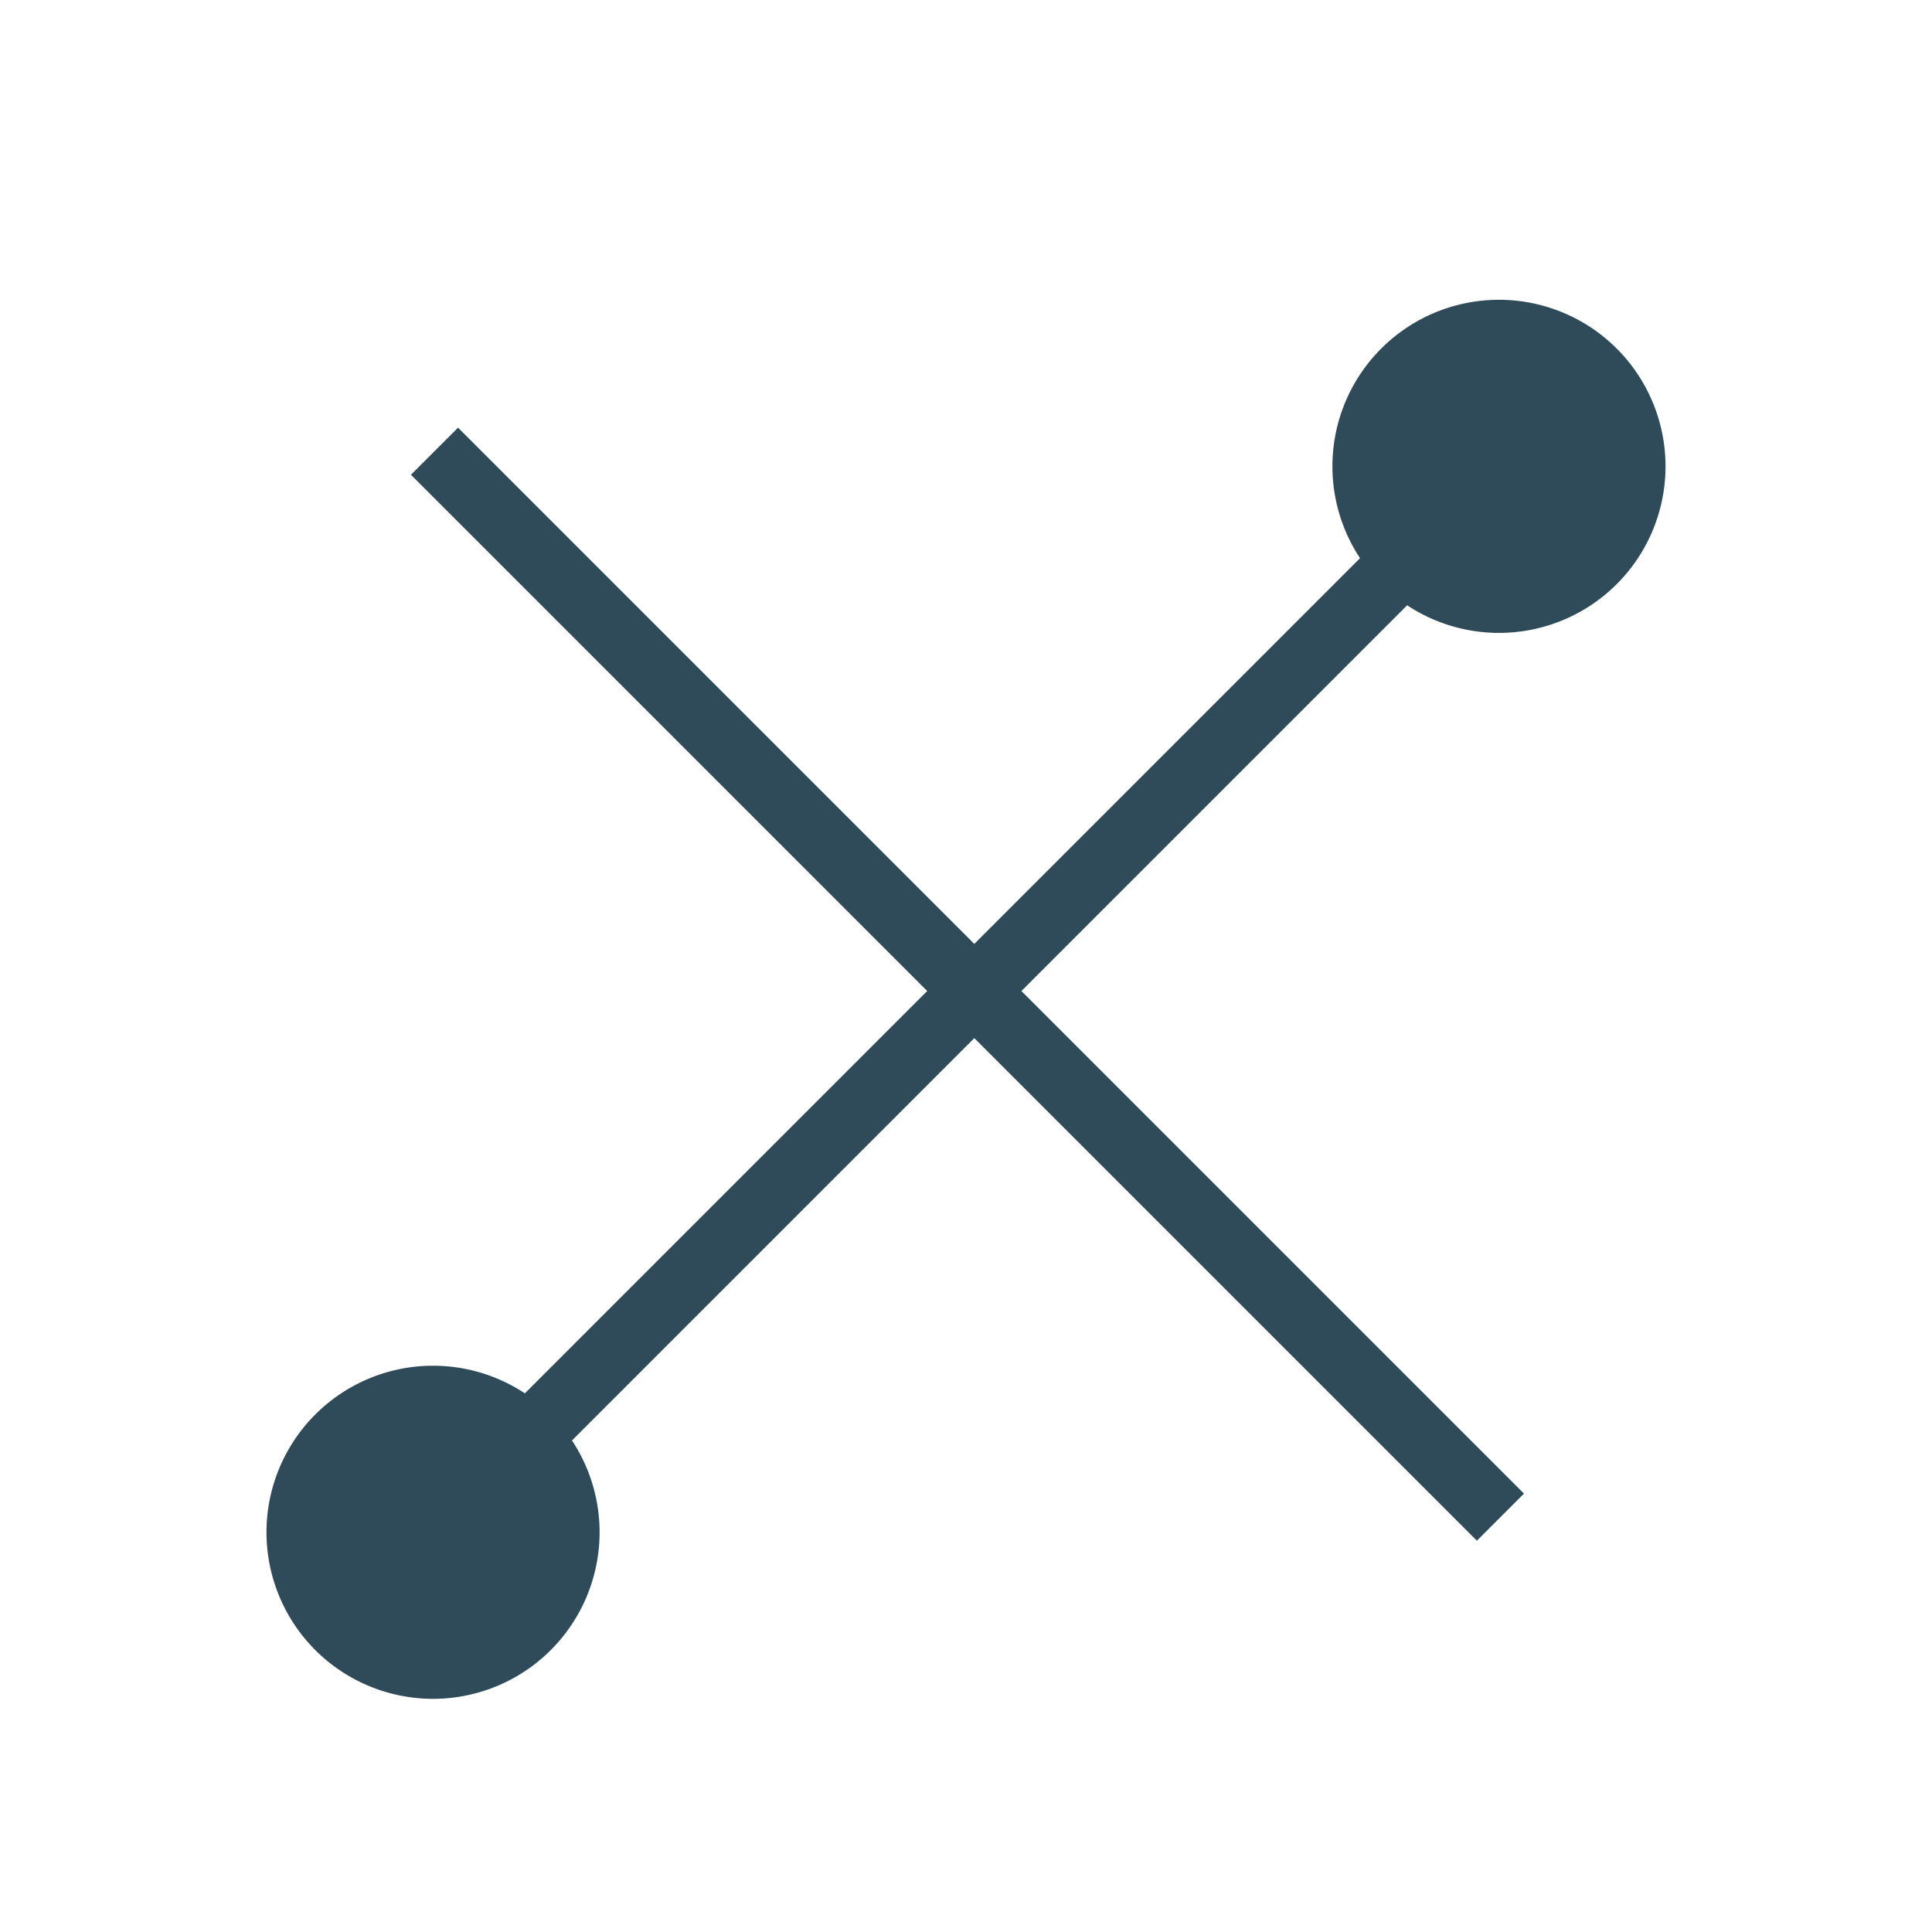 <?xml version="1.0" encoding="UTF-8" standalone="no"?>
<!-- Created with Inkscape (http://www.inkscape.org/) -->

<svg
   width="29"
   height="29"
   id="svg2992"
   version="1.1"
   inkscape:version="1.3 (1:1.3+202307231459+0e150ed6c4)"
   sodipodi:docname="mediatrixsegment.svg"
   inkscape:export-filename="C:\projects\GRAPH\resources-graph\icons\segment.png"
   inkscape:export-xdpi="90"
   inkscape:export-ydpi="90"
   xmlns:inkscape="http://www.inkscape.org/namespaces/inkscape"
   xmlns:sodipodi="http://sodipodi.sourceforge.net/DTD/sodipodi-0.dtd"
   xmlns="http://www.w3.org/2000/svg"
   xmlns:svg="http://www.w3.org/2000/svg"
   xmlns:rdf="http://www.w3.org/1999/02/22-rdf-syntax-ns#"
   xmlns:cc="http://creativecommons.org/ns#"
   xmlns:dc="http://purl.org/dc/elements/1.1/">
  <defs
     id="defs2994" />
  <sodipodi:namedview
     id="base"
     pagecolor="#ffffff"
     bordercolor="#666666"
     borderopacity="1.0"
     inkscape:pageopacity="0.0"
     inkscape:pageshadow="2"
     inkscape:zoom="22.627417"
     inkscape:cx="8.8388348"
     inkscape:cy="16.926369"
     inkscape:document-units="px"
     inkscape:current-layer="layer1"
     showgrid="true"
     inkscape:snap-nodes="true"
     guidetolerance="10000"
     objecttolerance="10000"
     inkscape:object-nodes="true"
     inkscape:window-width="1846"
     inkscape:window-height="1016"
     inkscape:window-x="0"
     inkscape:window-y="0"
     inkscape:window-maximized="1"
     inkscape:snap-grids="true"
     inkscape:showpageshadow="2"
     inkscape:pagecheckerboard="0"
     inkscape:deskcolor="#d1d1d1">
    <inkscape:grid
       type="xygrid"
       id="grid3000"
       empspacing="1"
       visible="true"
       enabled="true"
       snapvisiblegridlinesonly="true"
       spacingx="0.5"
       spacingy="0.5"
       dotted="false"
       originx="0"
       originy="0"
       units="px" />
  </sodipodi:namedview>
  <g
     inkscape:label="Capa 1"
     inkscape:groupmode="layer"
     id="layer1"
     transform="translate(0,-1023.362)">
    <path
       style="fill:none;stroke:#2f4b59;stroke-width:1px;stroke-linecap:butt;stroke-linejoin:miter;stroke-opacity:1"
       d="m 6.5,1046.362 16,-16"
       id="path3797"
       inkscape:connector-curvature="0"
       sodipodi:nodetypes="cc" />
    <path
       sodipodi:type="arc"
       style="fill:#2f4b59;fill-opacity:1;fill-rule:nonzero;stroke:none"
       id="path2984-1-7"
       sodipodi:cx="15.5"
       sodipodi:cy="14.5"
       sodipodi:rx="2.5"
       sodipodi:ry="2.5"
       d="M 18,14.5 A 2.5,2.5 0 0 1 15.5,17 2.5,2.5 0 0 1 13,14.5 2.5,2.5 0 0 1 15.5,12 2.5,2.5 0 0 1 18,14.5 Z"
       transform="translate(7,1015.862)" />
    <path
       sodipodi:type="arc"
       style="fill:#2f4b59;fill-opacity:1;fill-rule:nonzero;stroke:none"
       id="path2984-1"
       sodipodi:cx="15.5"
       sodipodi:cy="14.5"
       sodipodi:rx="2.5"
       sodipodi:ry="2.5"
       d="M 18,14.5 A 2.5,2.5 0 0 1 15.5,17 2.5,2.5 0 0 1 13,14.5 2.5,2.5 0 0 1 15.5,12 2.5,2.5 0 0 1 18,14.5 Z"
       transform="translate(-9,1031.862)" />
    <path
       d="M 22.522,1046.135 6.522,1030.135"
       style="fill:none;stroke:#2f4b59;stroke-width:1px;stroke-linecap:butt;stroke-linejoin:miter;stroke-opacity:1"
       id="path1" />
  </g>
</svg>

